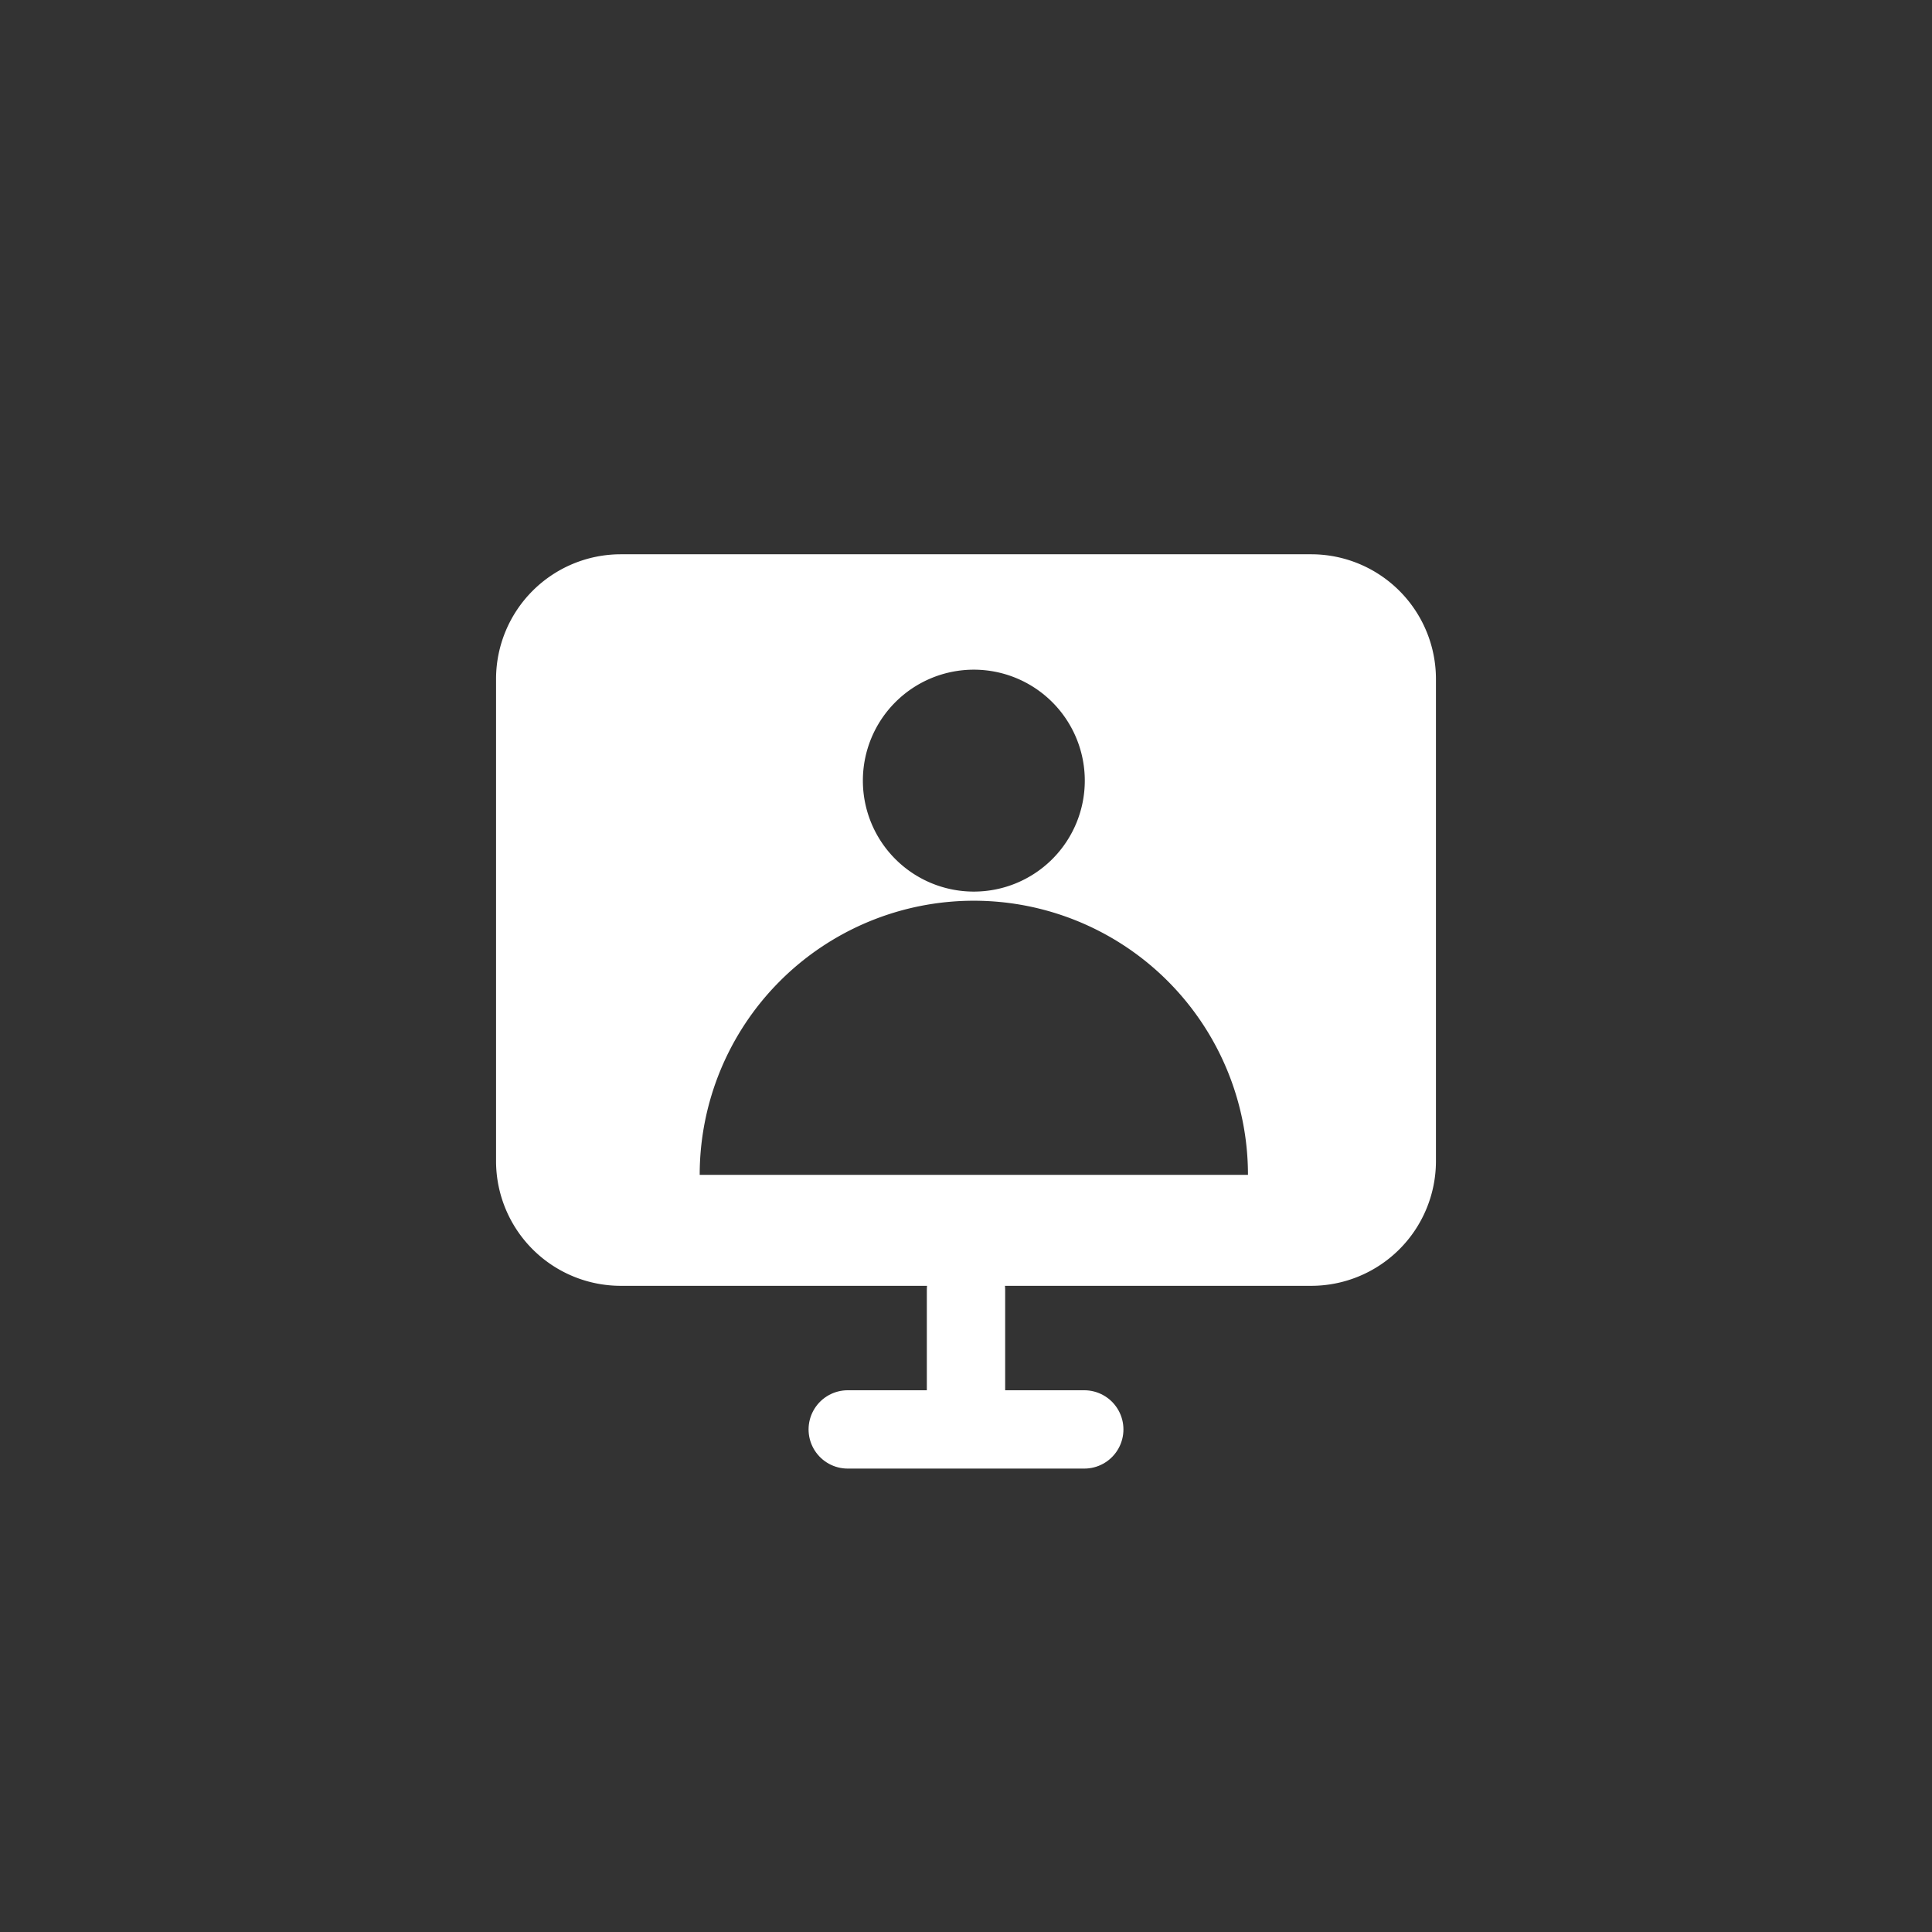 <svg xmlns="http://www.w3.org/2000/svg" viewBox="0 0 74 74"><rect x="0" y="0" width="74" height="74" fill="#333333" stroke="none"/><circle cx="37" cy="37" r="37" fill="none"/><line x1="37" y1="49.4" x2="37" y2="53.51" fill="none" stroke="#fff" stroke-linecap="round" stroke-miterlimit="10" stroke-width="3"/><line x1="32.47" y1="54.75" x2="41.53" y2="54.75" fill="none" stroke="#fff" stroke-linecap="round" stroke-miterlimit="10" stroke-width="3"/><path d="M50.23,21.75H23.77A4.28,4.28,0,0,0,19.5,26V44.48a4.28,4.28,0,0,0,4.27,4.27H50.23a4.28,4.28,0,0,0,4.27-4.27V26A4.28,4.28,0,0,0,50.23,21.75ZM37.3,25.65a4.25,4.25,0,1,1-4.25,4.25A4.25,4.25,0,0,1,37.3,25.65ZM26.8,45a10.5,10.5,0,0,1,21,0Z" fill="#fff"/><path d="M50.23,49.25H23.77A4.78,4.78,0,0,1,19,44.48V26a4.78,4.78,0,0,1,4.77-4.77H50.23A4.78,4.78,0,0,1,55,26V44.48A4.78,4.78,0,0,1,50.23,49.25Zm-26.46-27A3.77,3.77,0,0,0,20,26V44.48a3.77,3.77,0,0,0,3.77,3.77H50.23A3.77,3.77,0,0,0,54,44.48V26a3.77,3.77,0,0,0-3.77-3.77Z" fill="#fff"/></svg>